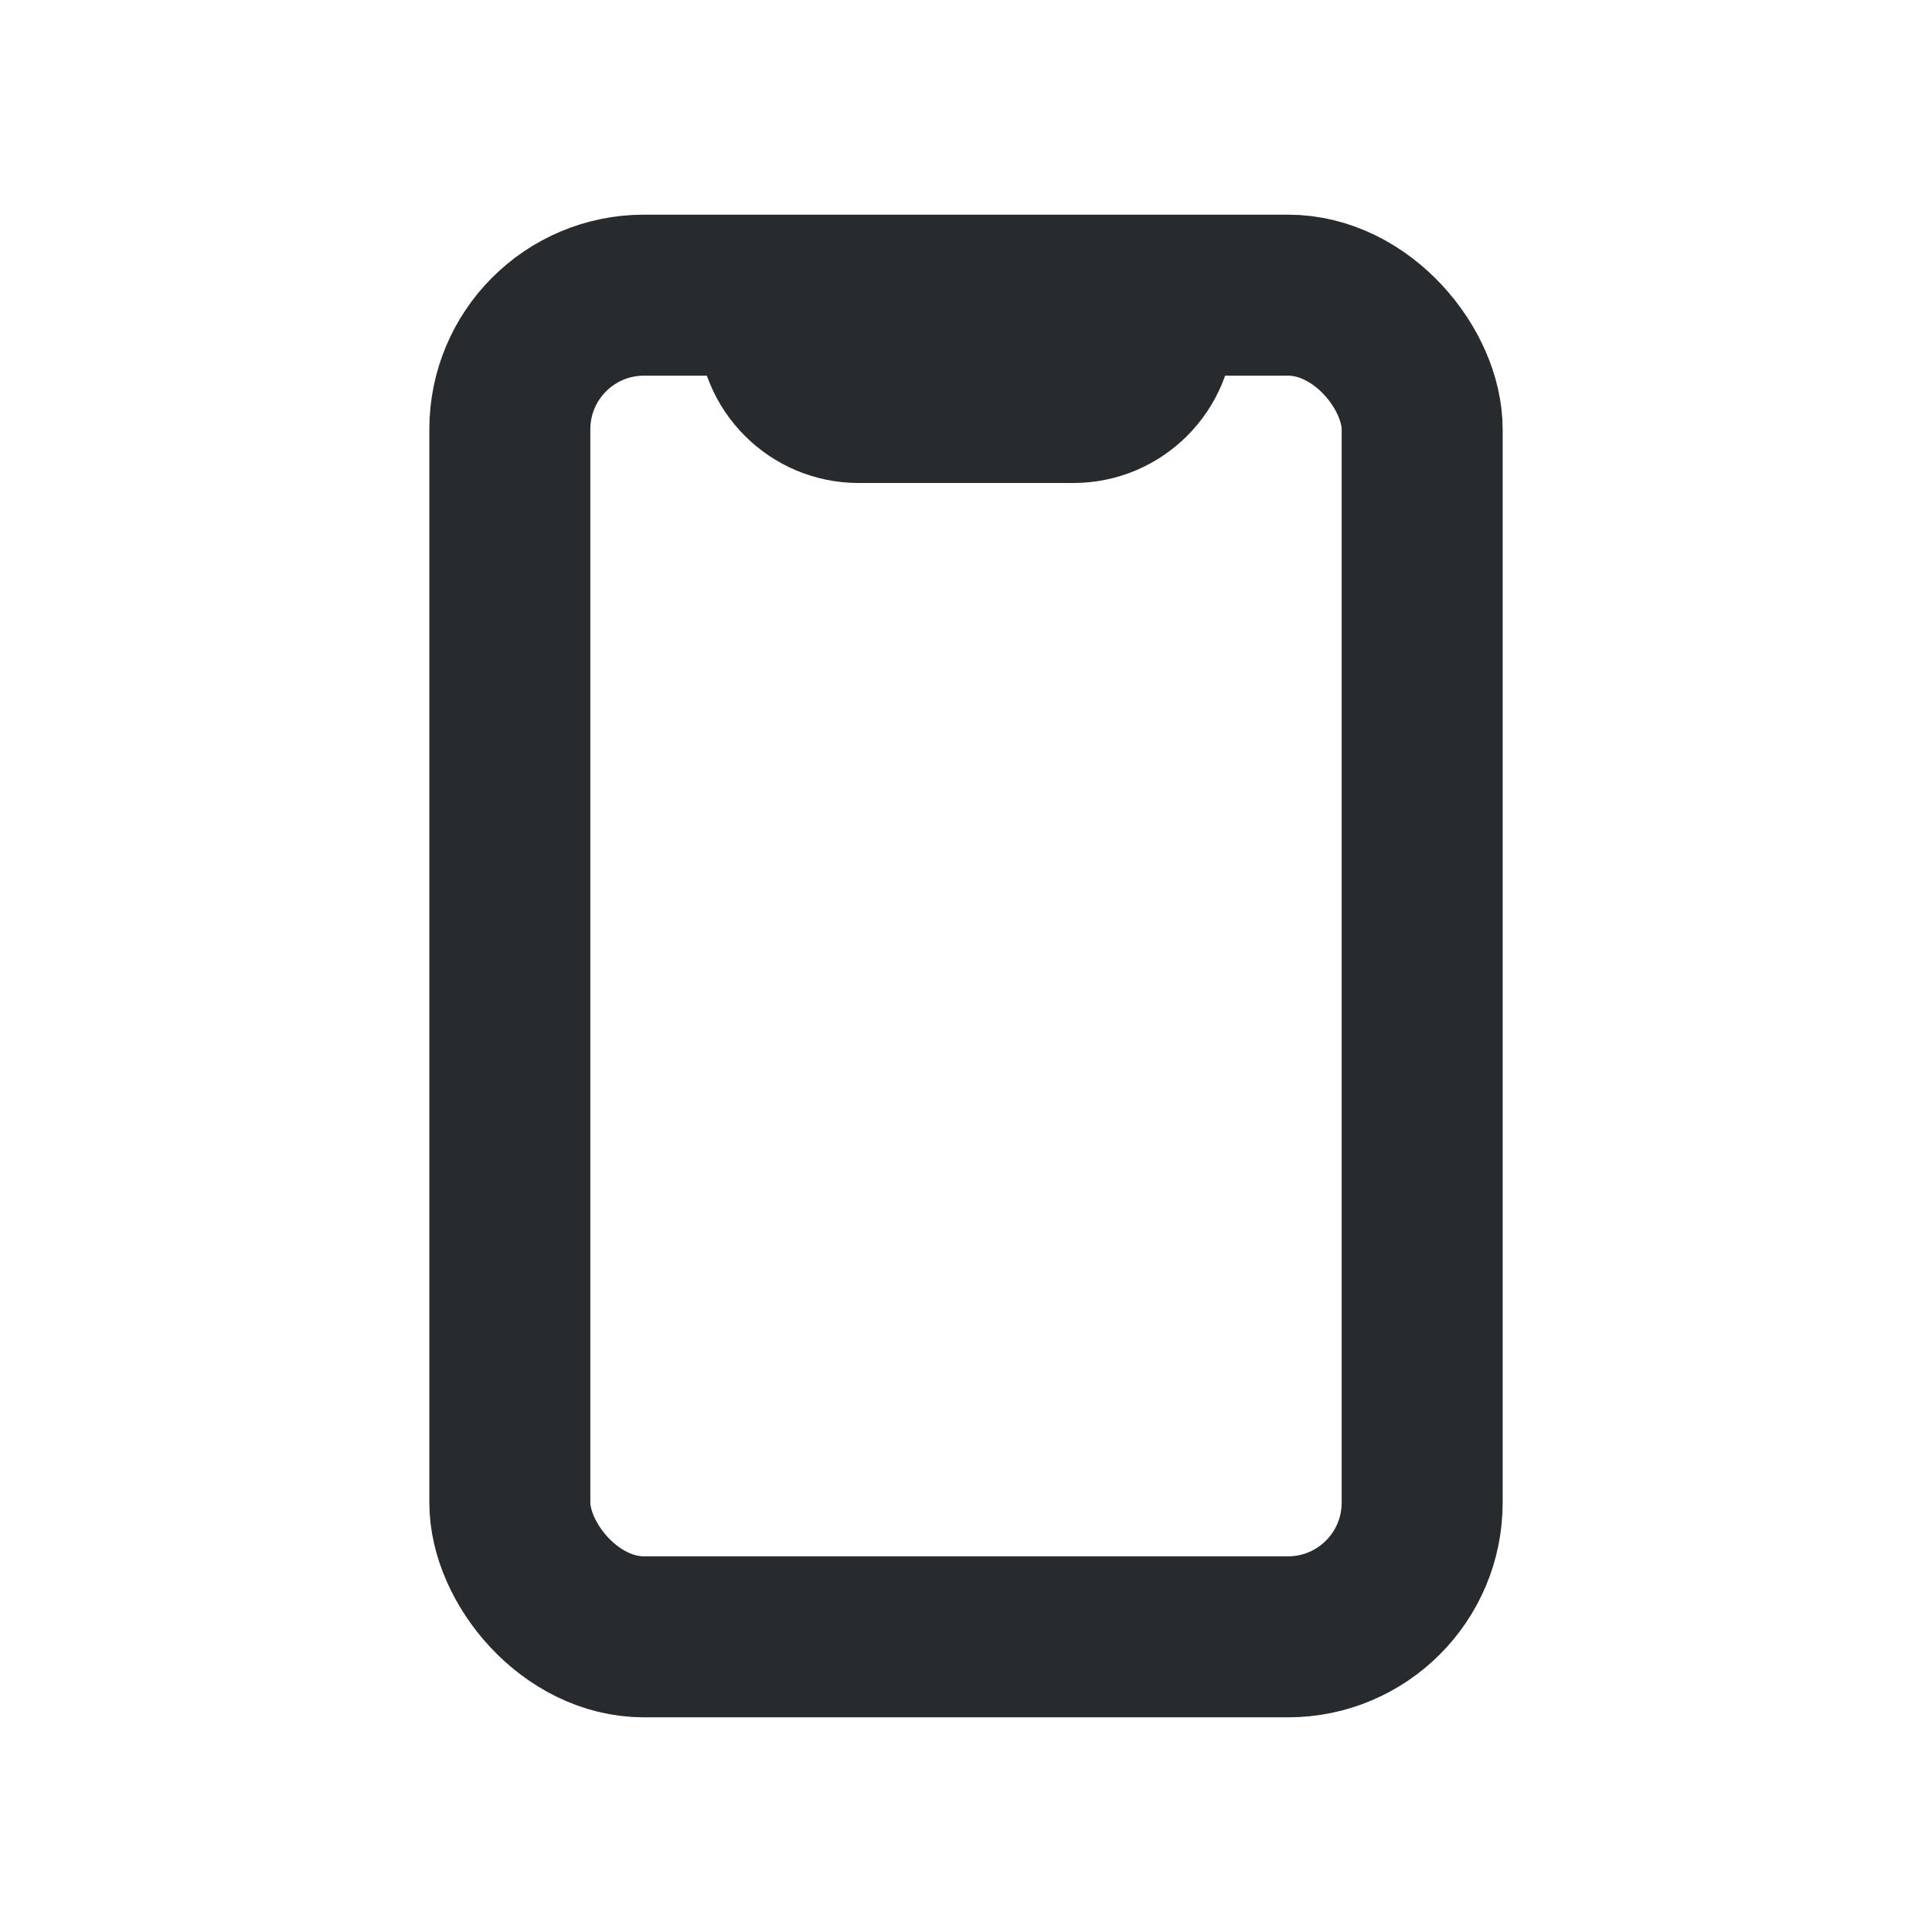 <svg width="18" height="18" viewBox="0 0 18 18" fill="none" xmlns="http://www.w3.org/2000/svg">
<path fill-rule="evenodd" clip-rule="evenodd" d="M7 3H11V3C11 3.552 10.552 4 10 4H8C7.448 4 7 3.552 7 3V3Z" stroke="#282B2E"/>
<rect x="4.75" y="2.75" width="8.5" height="12.5" rx="1.25" stroke="#282B2E" stroke-width="1.5"/>
</svg>

